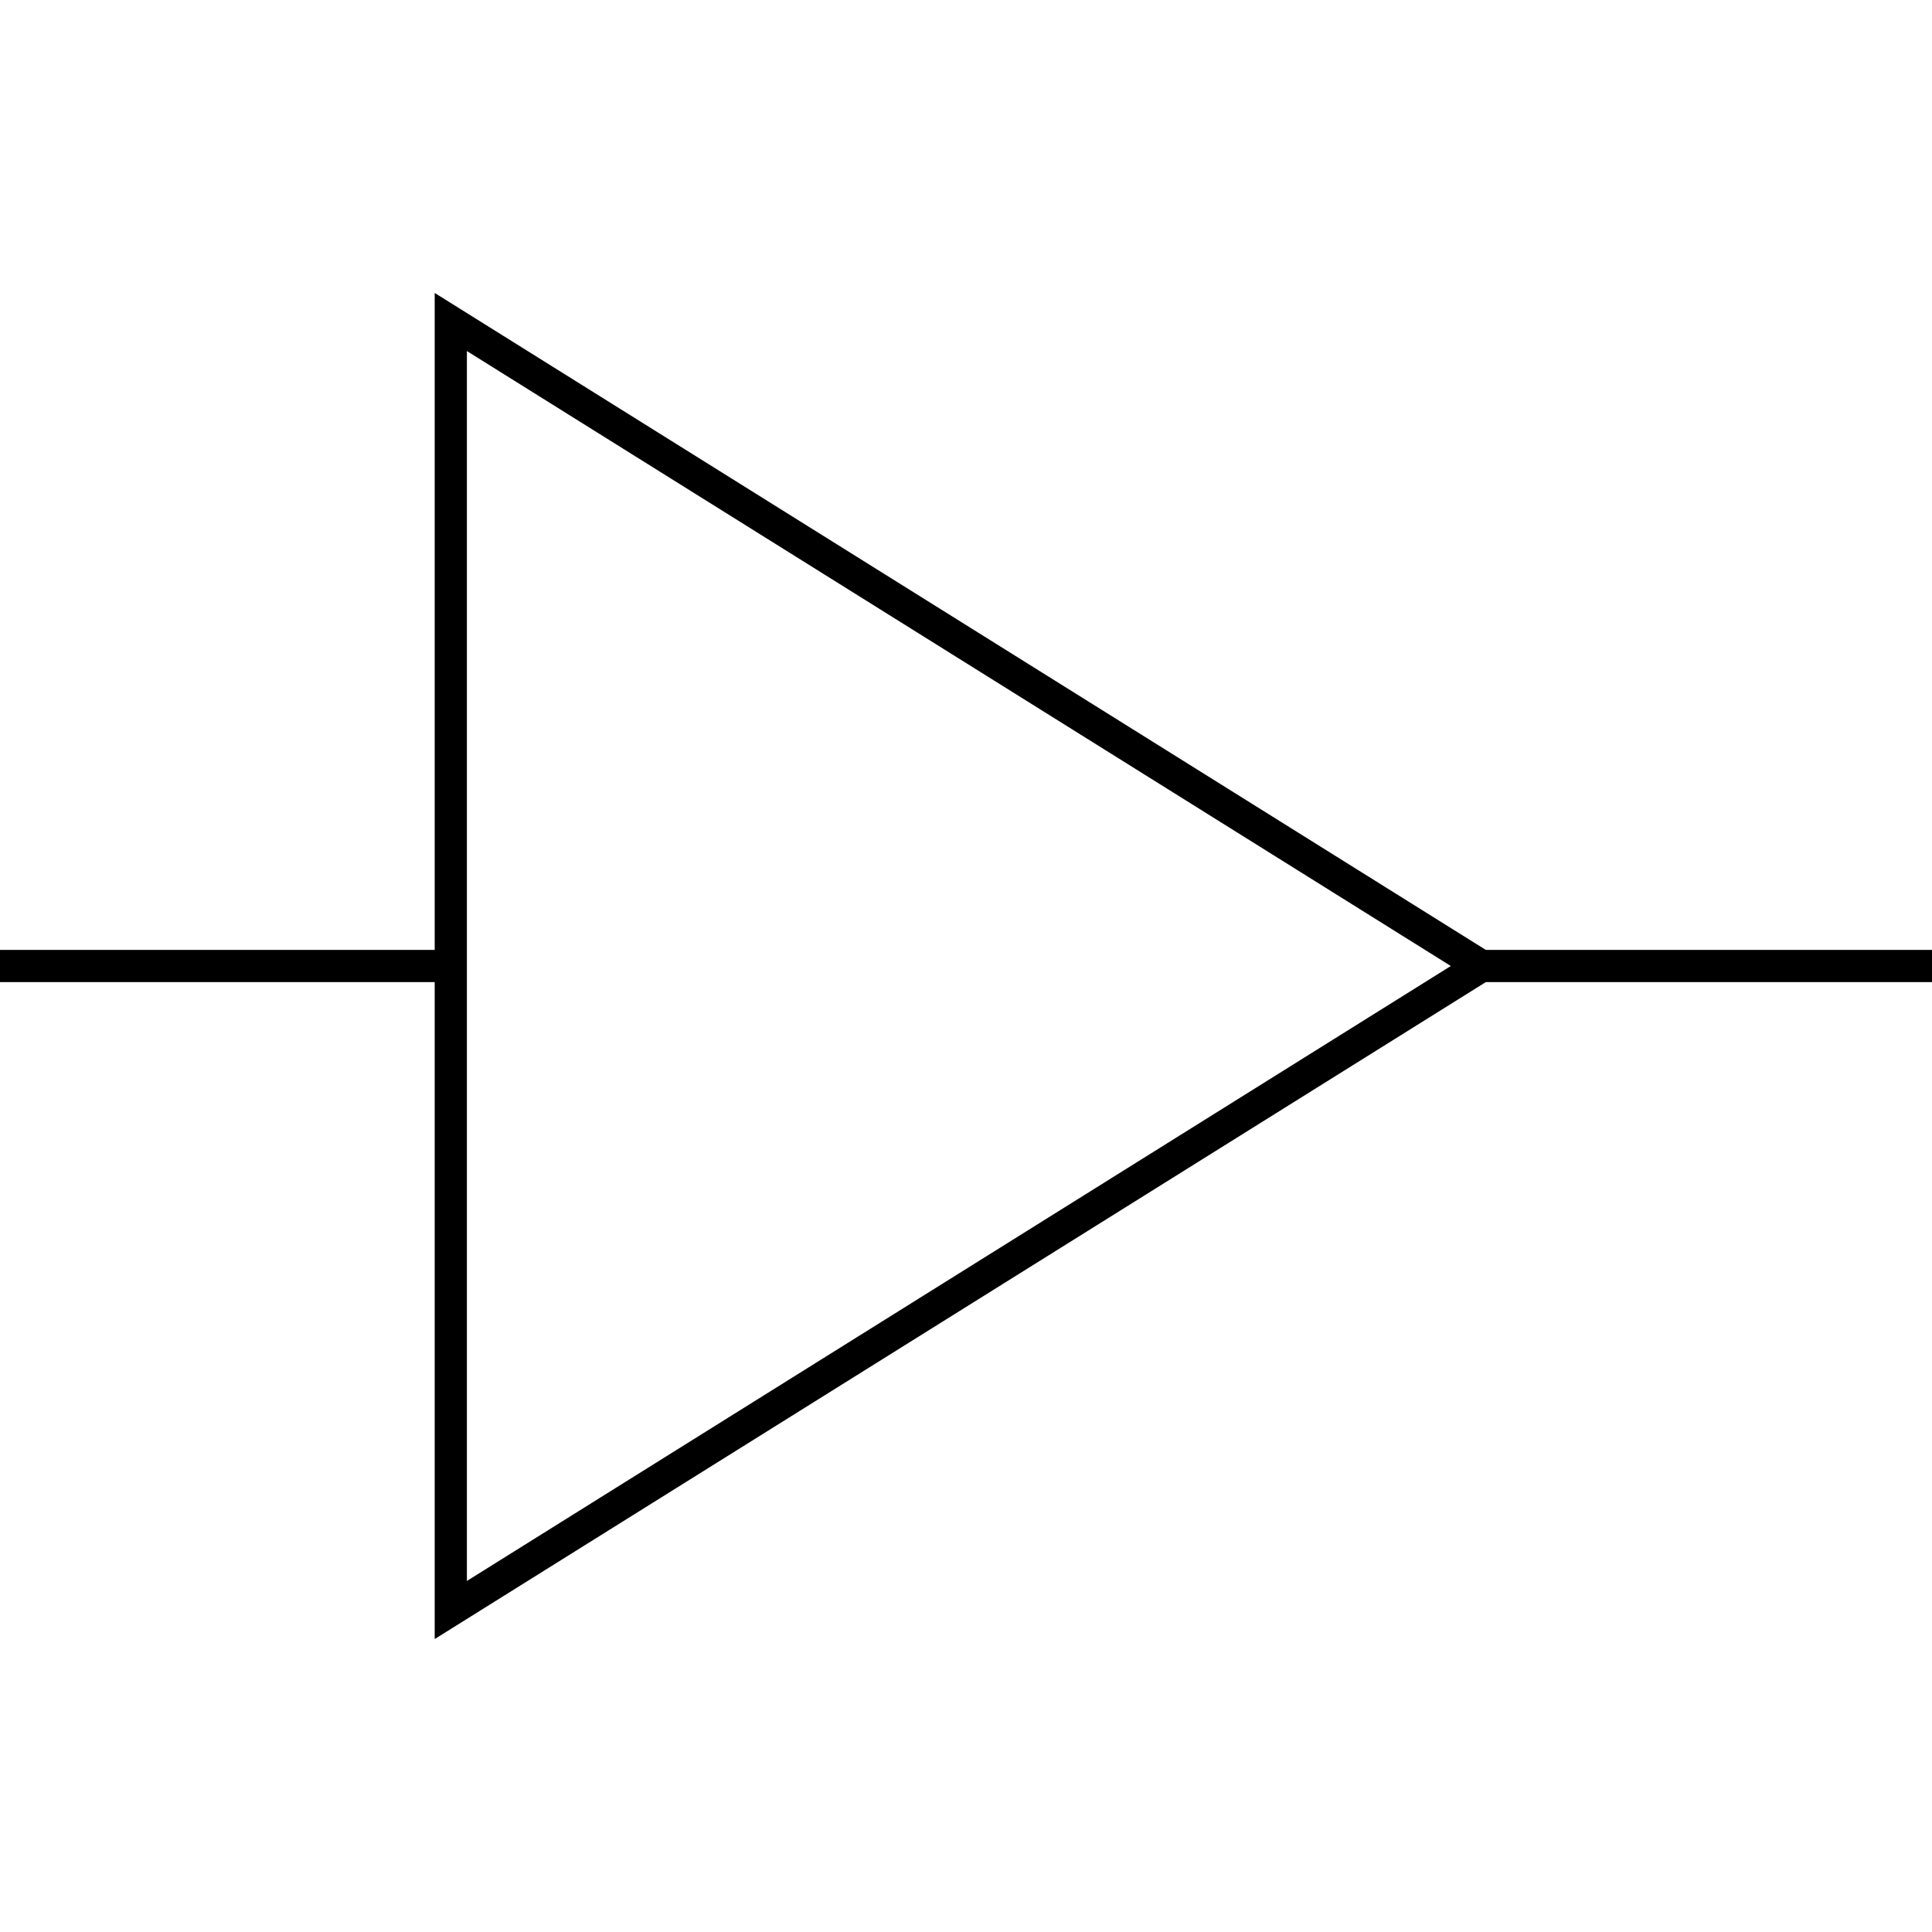 <?xml version="1.0"?>

<!--
Copyright (C) 2008 Bastien ROUCARIES <bastien.roucaries+qucs@gmail.com>

Qucs components library is free work; 
you can redistribute it and/or modify it under the terms of either 
(including special exception below): 
 a) the GNU General Public License as published by the Free Software Foundation; 
either version 2, or (at your option) any later version, or 
 b) the creative common Attribution-ShareAlike 3.0 Unported (aka cc-by-ca 3.0)

As a special exception, if you create a document which uses 
this file, and embed this file or unaltered portion of this file 
into the document, this file does not by itself cause the resulting 
document to be covered by the GNU General Public License or cc-by-sa 3.0. 
This exception does not however invalidate any other reasons why the document 
might be covered by the GNU General Public License or cc-by-sa 3.0. If you modify this 
file, you may extend this exception to your version of this file, but you are not 
obligated to do so. If you do not wish to do so, delete this exception statement 
from your version.

-->


<svg xmlns="http://www.w3.org/2000/svg"
     version="1.2" baseProfile="tiny"
     viewBox="-30 -30 60 60">
   <defs>
      <style type="text/css"><![CDATA[
                                      g {
                                      stroke: black;
                                      fill: none;
                                      stroke-width: 1;
                                      }
                                      ]]>
      </style>
   </defs>
   <desc>Amplifier old qucs look</desc>
   <g class="outline">
     <path d="M -16 -20 v 40 l 32 -20 z" />
     <line x1="-30" y1="0" x2="-16" y2="0" />
     <line x1="16" y1="0" x2="30" y2="0" />
   </g>
</svg>
